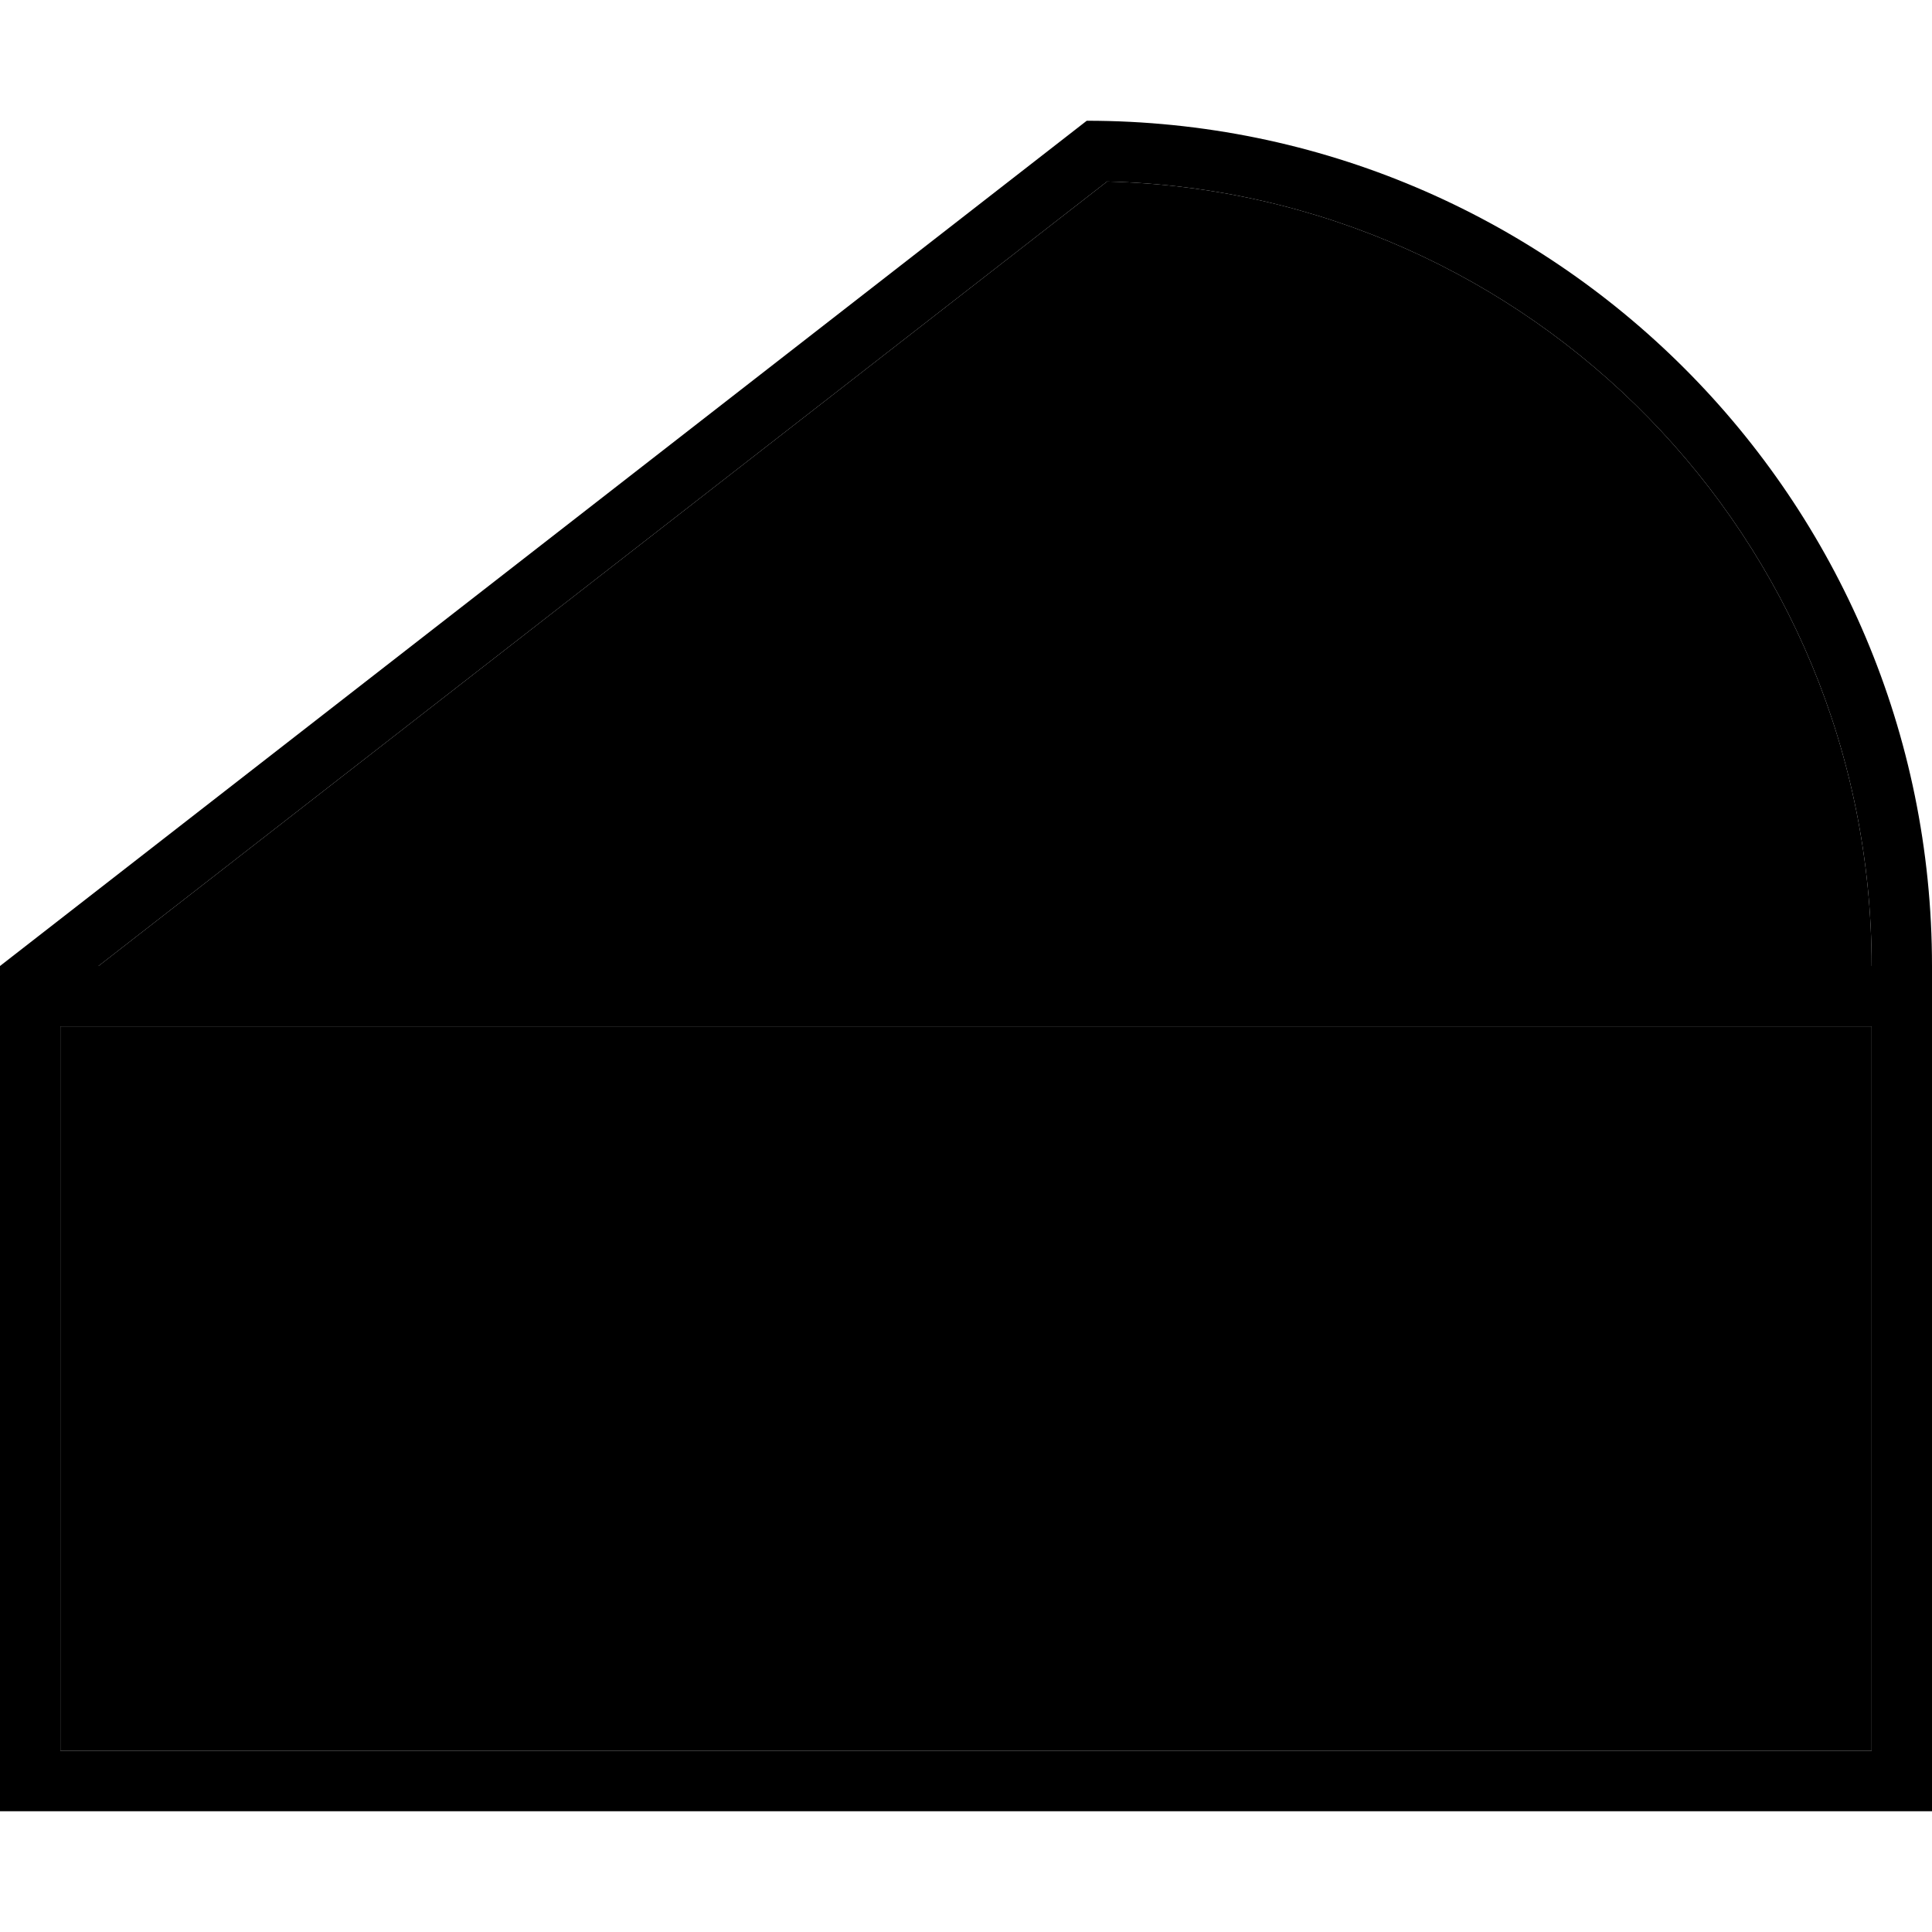 <svg xmlns="http://www.w3.org/2000/svg" width="24" height="24" viewBox="0 0 512 512">
    <path class="pr-icon-duotone-secondary" d="M16 272l480 0 0 192L16 464l0-192zm10.1-16L293.4 48.1C405.8 50.9 496 142.9 496 256L26.1 256z"/>
    <path class="pr-icon-duotone-primary" d="M16 272l0 192 480 0 0-192L16 272zm10.1-16L496 256c0-113.1-90.2-205.1-202.6-207.9L26.1 256zM0 256L288 32c123.7 0 224 100.3 224 224l0 208 0 16-16 0L16 480 0 480l0-16L0 256z"/>
</svg>